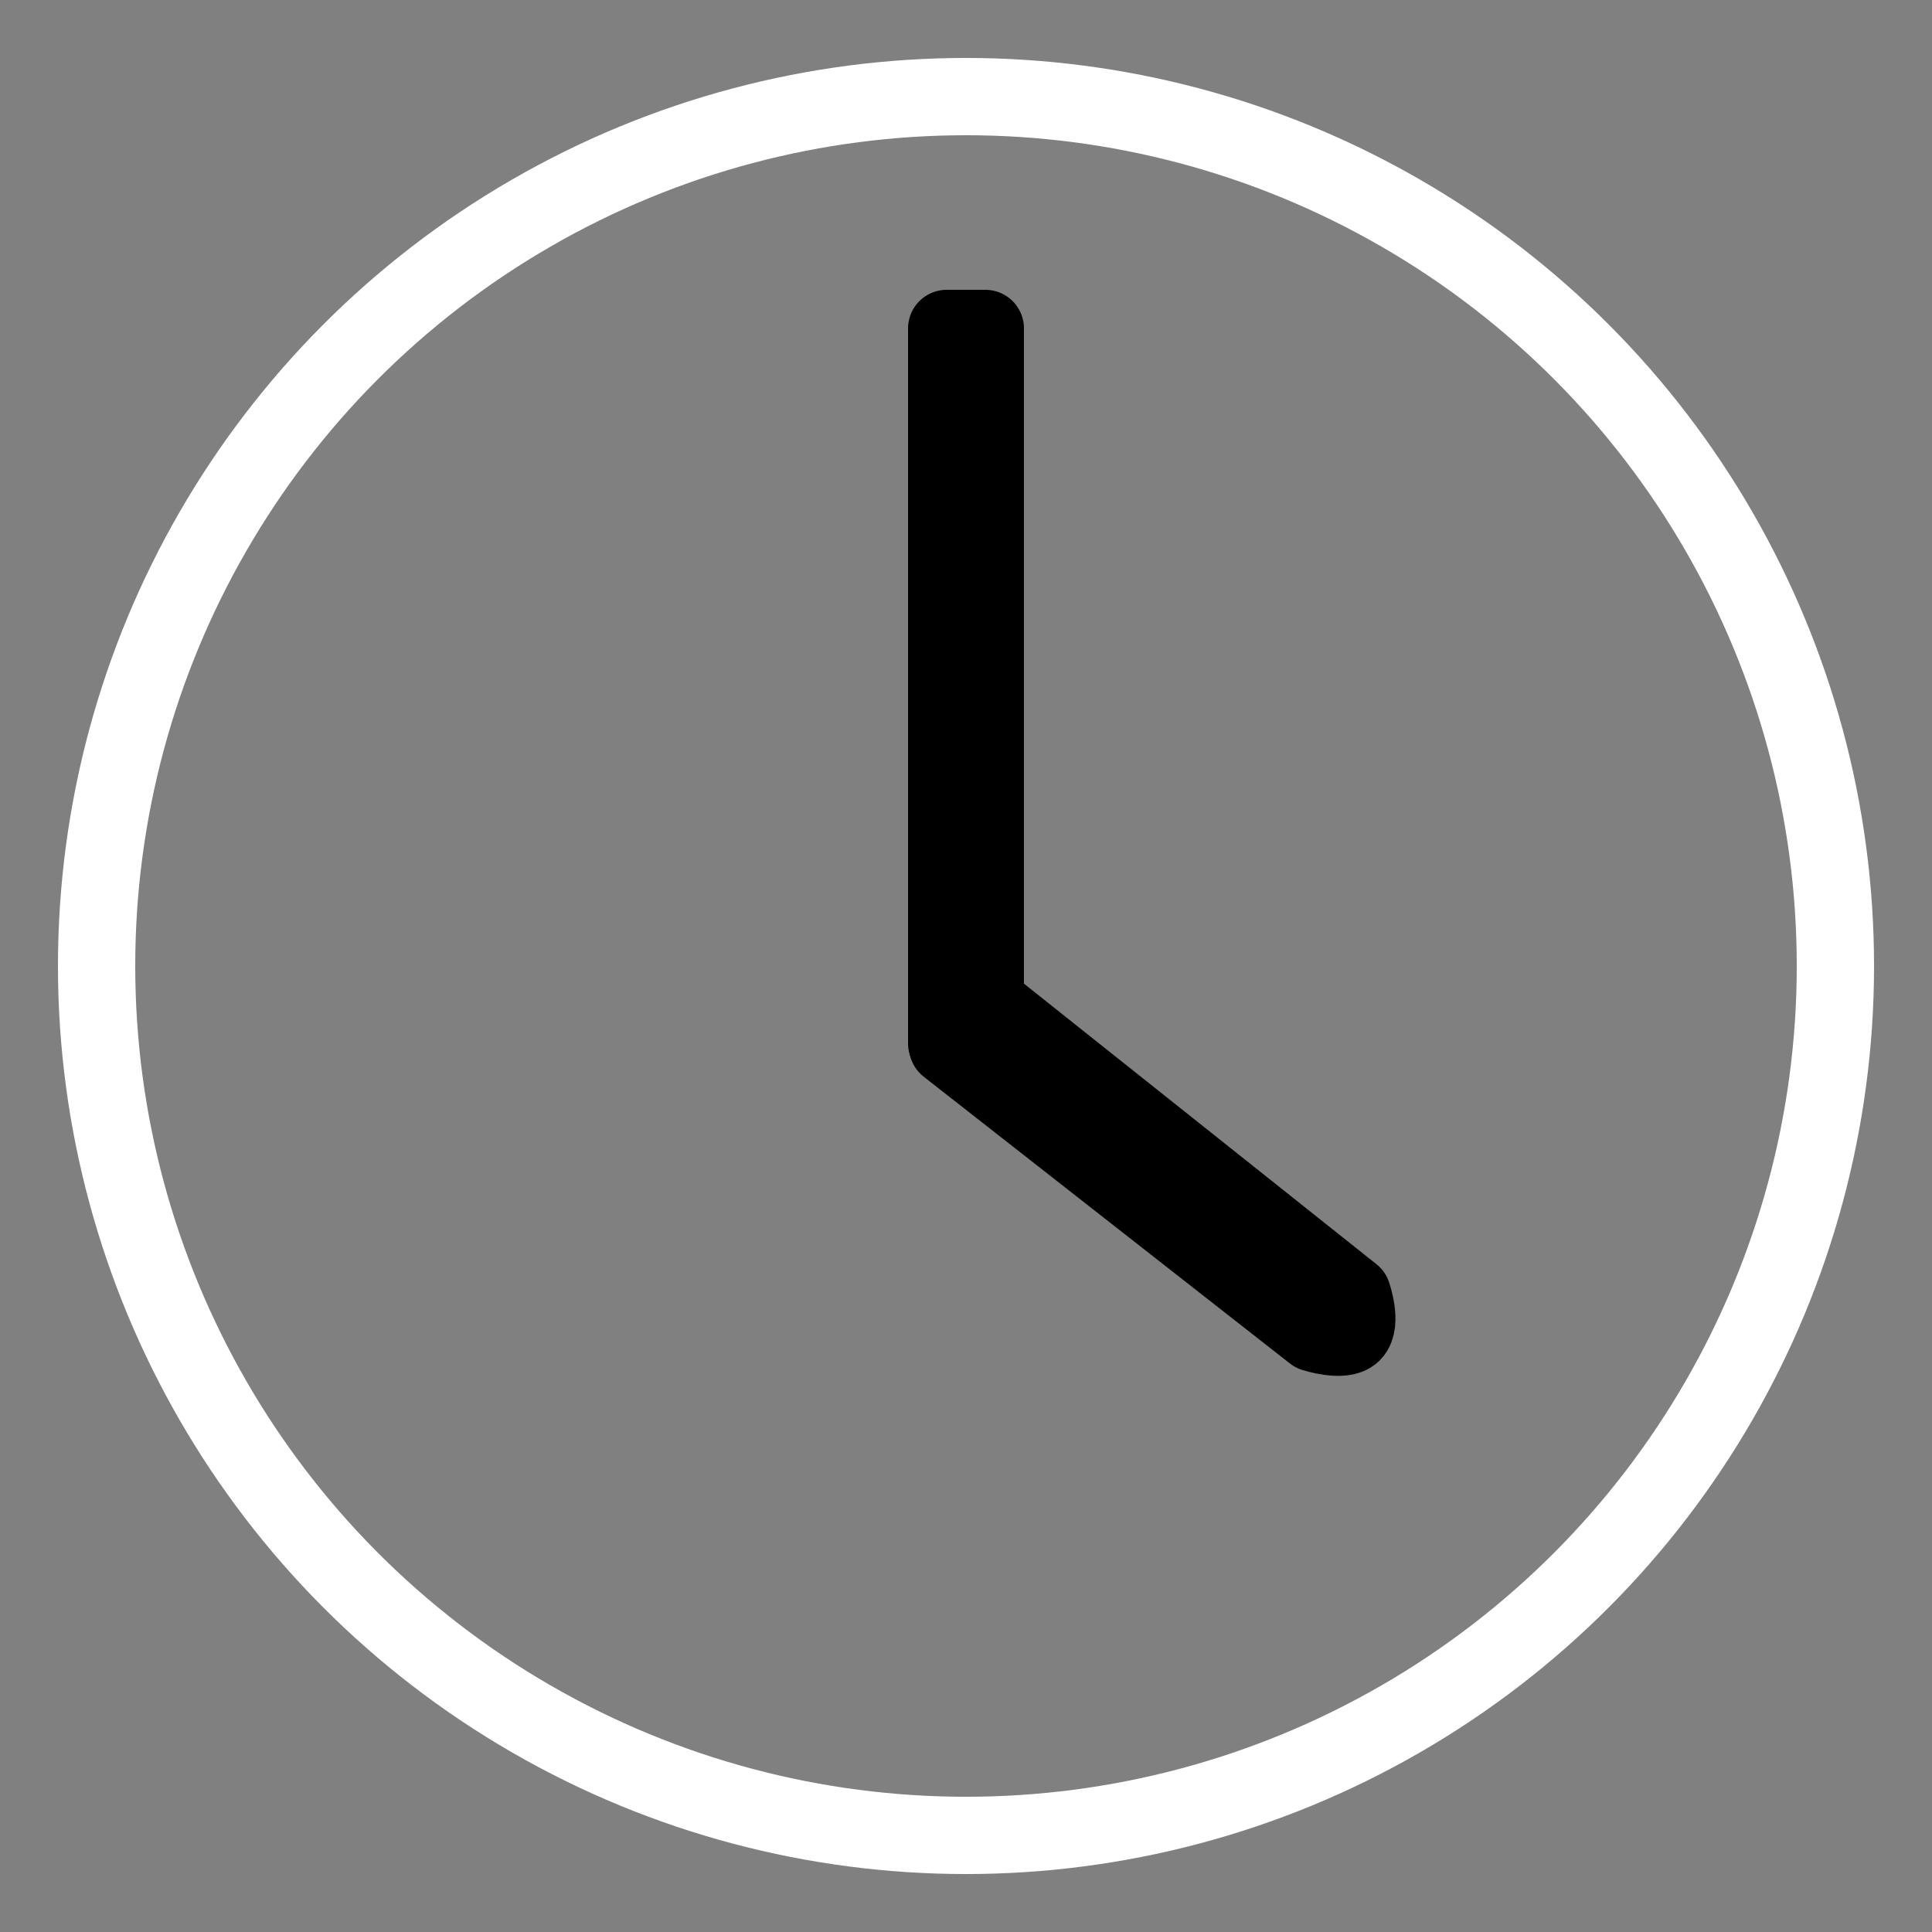 <svg xmlns="http://www.w3.org/2000/svg" width="37" height="37" viewBox="0 0 100 100">
  <rect x="0" y="0" width="100" height="100" fill="#808080" stroke="none"/>
  <defs>
    <style>
      .cls-1n {
        fill: none;
        stroke: #fff;
      }

      .cls-1n, .cls-2n {
        stroke-linecap: round;
        stroke-linejoin: round;
        stroke-width: 4px;
      }

      .cls-2n {
        fill: evenodd;
        fill-rule: evenodd;
        stroke: evenodd;
      }
    </style>
  </defs>
  <circle class="cls-1n" cx="50" cy="50" r="45"/>
  <path class="cls-2n" d="M49,17h2V54H49V17Z"/>
  <path class="cls-2n" d="M70,67s0.515,1.485,0,2c-0.484.484-2,0-2,0L49.045,54.156l1.911-2.313Z"/>
</svg>
